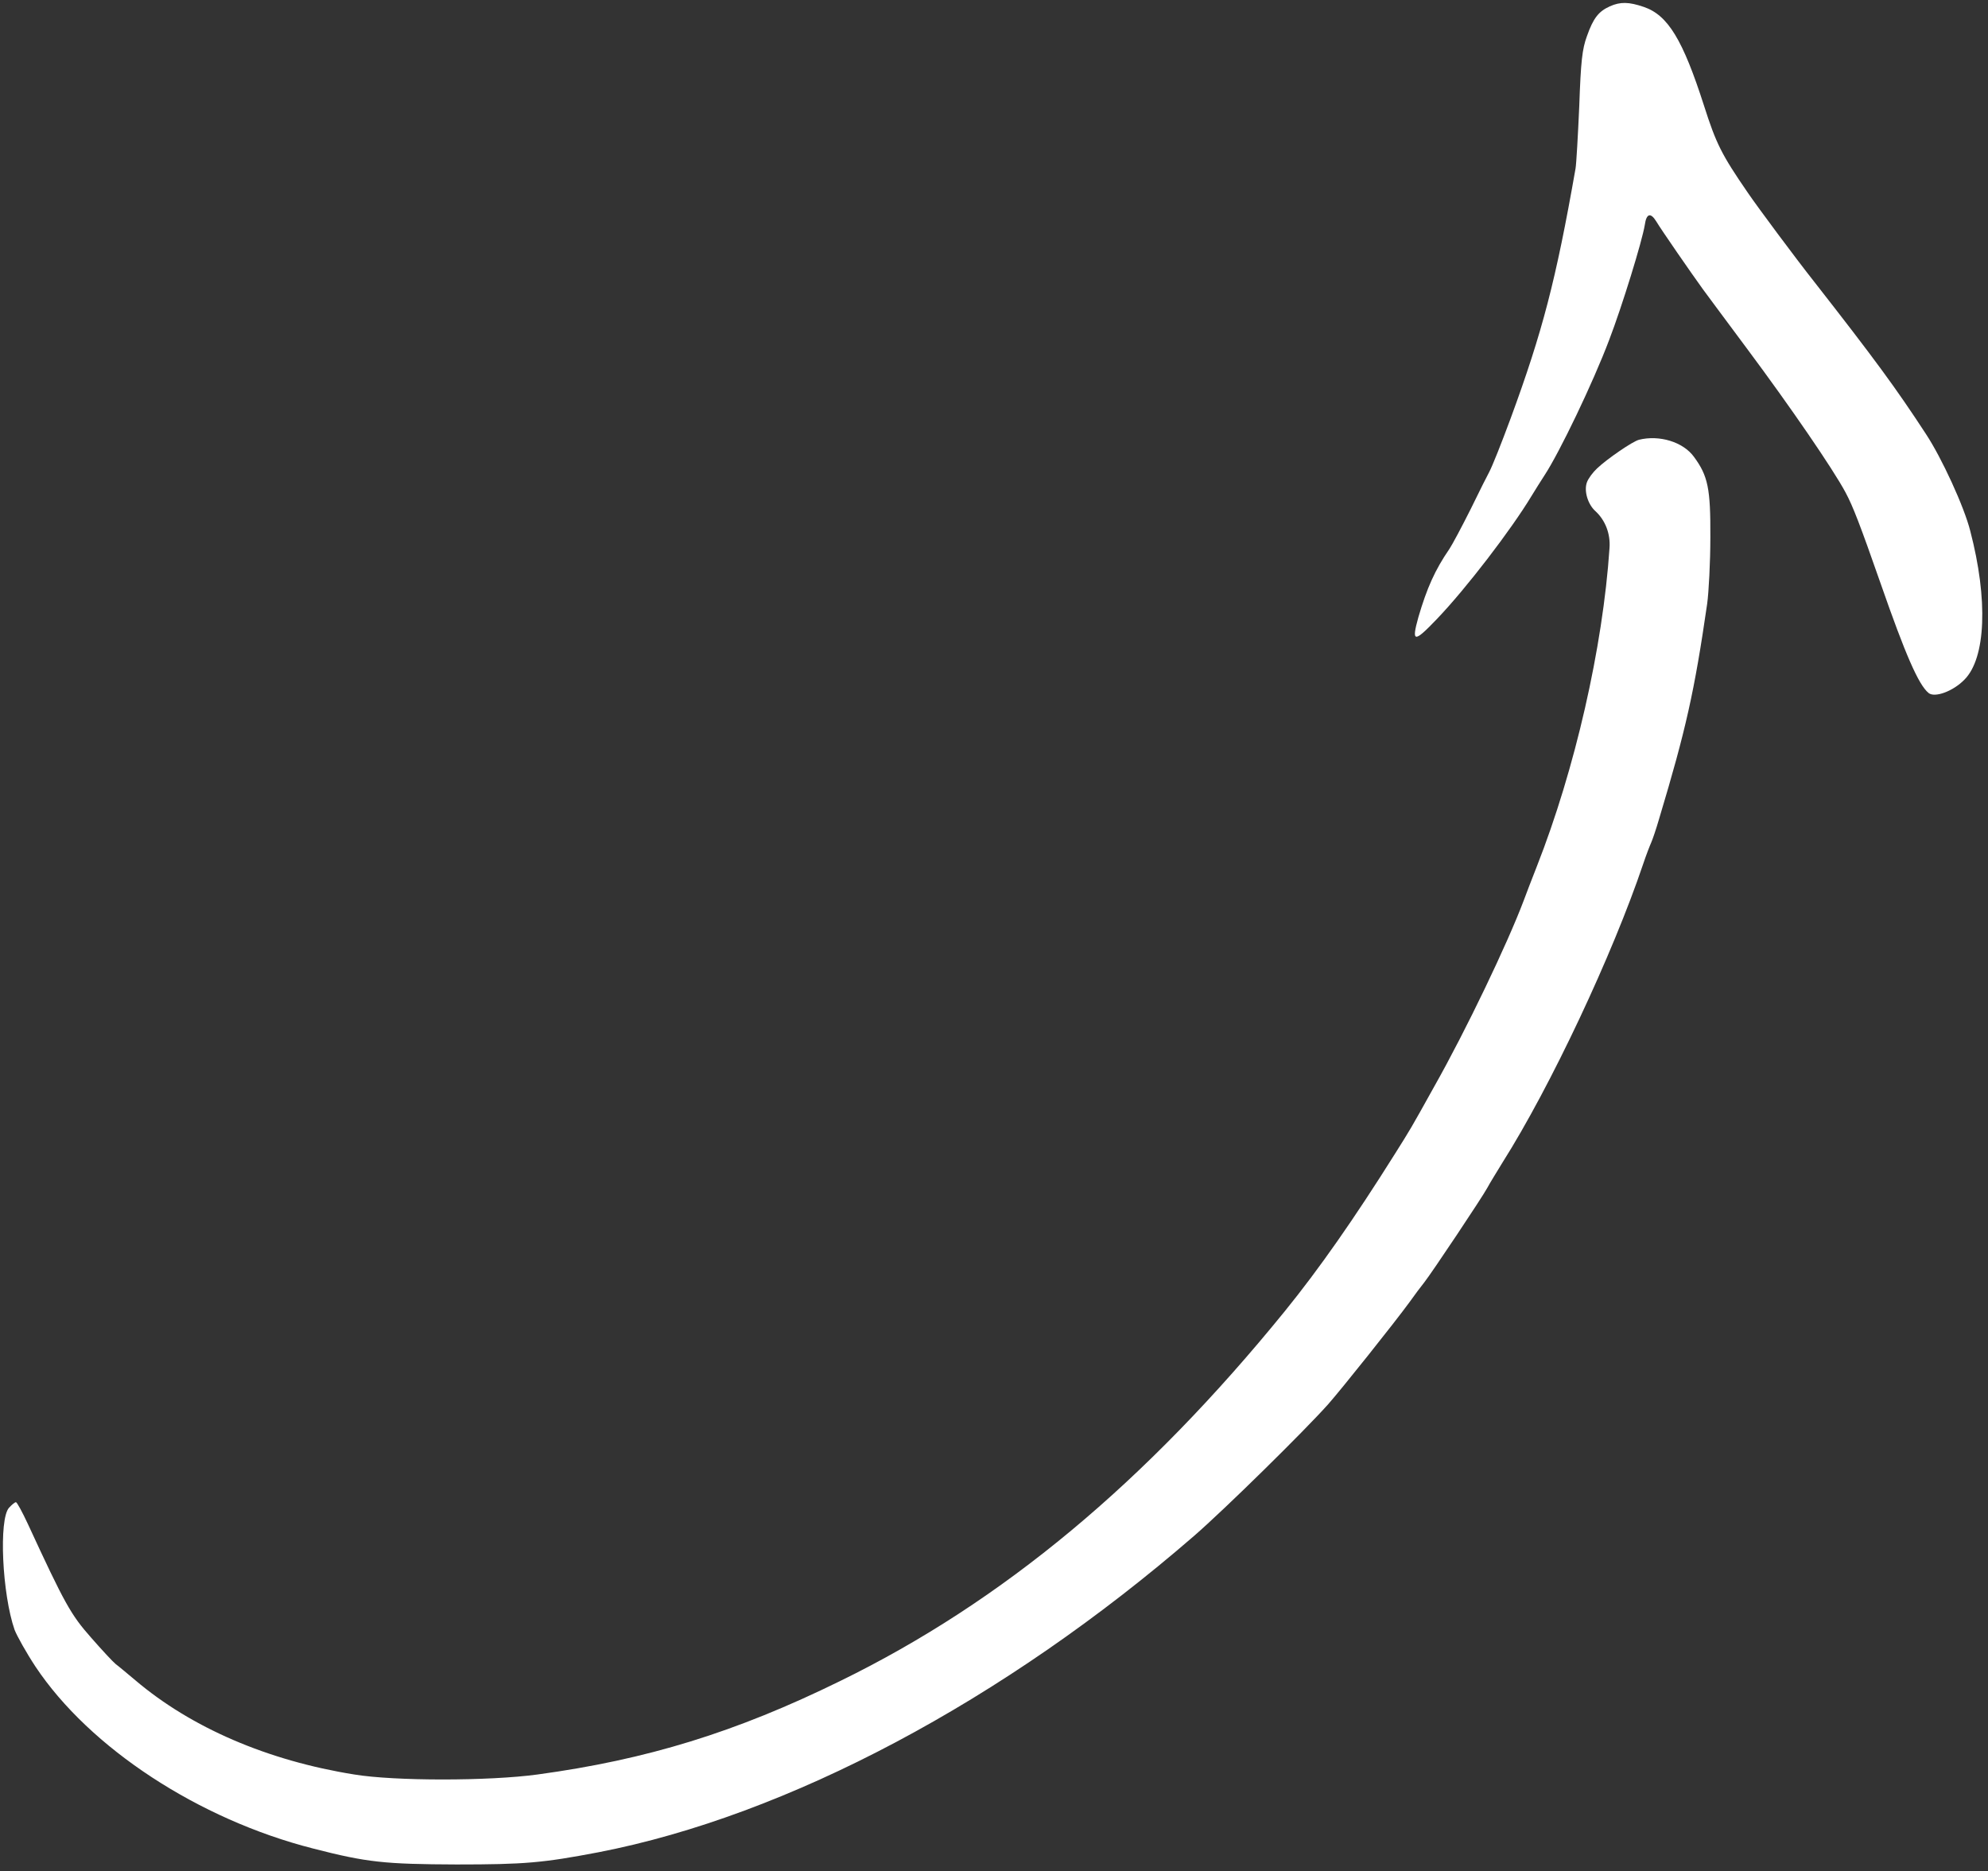 <?xml version="1.0" standalone="no"?>
<!DOCTYPE svg PUBLIC "-//W3C//DTD SVG 20010904//EN"
 "http://www.w3.org/TR/2001/REC-SVG-20010904/DTD/svg10.dtd">
<svg version="1.0" xmlns="http://www.w3.org/2000/svg"
 width="749pt" height="705pt" viewBox="0 0 749 705"
 preserveAspectRatio="xMidYMid meet">

<rect x="0" y="0" width="749" height="705" fill="#333333" stroke="none"/>

<g transform="translate(0,705) scale(0.1,-0.1)"
fill="#fff" stroke="none">
<path d="M6065 7026 c-42 -19 -62 -44 -86 -112 -18 -49 -23 -94 -29 -264 -5
-113 -11 -218 -14 -235 -74 -422 -125 -616 -244 -940 -37 -100 -69 -180 -81
-203 -5 -9 -37 -72 -70 -140 -34 -68 -70 -135 -80 -150 -55 -80 -85 -148 -117
-257 -27 -97 -17 -98 70 -7 111 116 280 337 356 463 14 23 36 58 49 78 56 85
183 349 244 511 48 125 124 371 134 433 6 43 22 47 43 13 19 -32 134 -198 176
-256 32 -43 47 -64 167 -225 161 -216 323 -452 370 -540 28 -52 55 -122 133
-345 92 -264 142 -380 180 -411 23 -19 92 6 135 50 81 81 90 301 22 561 -23
91 -107 274 -167 365 -113 173 -193 282 -422 575 -68 86 -213 281 -249 334
-99 144 -119 184 -165 328 -80 249 -136 341 -227 372 -56 19 -88 20 -128 2z"/>
<path d="M6175 5393 c-24 -6 -120 -72 -158 -108 -16 -15 -33 -38 -38 -52 -12
-32 3 -83 32 -109 37 -34 57 -85 53 -139 -25 -374 -130 -834 -274 -1200 -17
-44 -40 -102 -50 -130 -60 -159 -216 -486 -337 -700 -90 -162 -88 -158 -149
-255 -152 -242 -284 -431 -413 -590 -524 -645 -1064 -1095 -1676 -1394 -393
-193 -728 -296 -1140 -352 -183 -25 -539 -25 -690 0 -326 52 -614 176 -825
355 -30 25 -63 53 -74 61 -10 8 -52 53 -93 100 -76 86 -99 127 -238 428 -21
45 -41 82 -45 82 -4 0 -15 -9 -26 -21 -39 -43 -26 -325 21 -460 9 -23 44 -86
79 -139 204 -306 614 -575 1046 -685 202 -52 269 -59 540 -60 258 0 325 6 535
46 712 138 1528 571 2245 1193 114 99 412 392 504 495 52 59 249 306 306 384
19 27 44 60 56 75 29 37 218 320 238 357 9 17 35 59 57 95 181 286 415 784
530 1125 11 33 25 69 30 80 5 11 19 52 30 90 101 336 133 479 181 810 6 44 12
157 12 250 1 185 -9 232 -62 304 -41 56 -130 83 -207 64z"/>
</g>
</svg>
